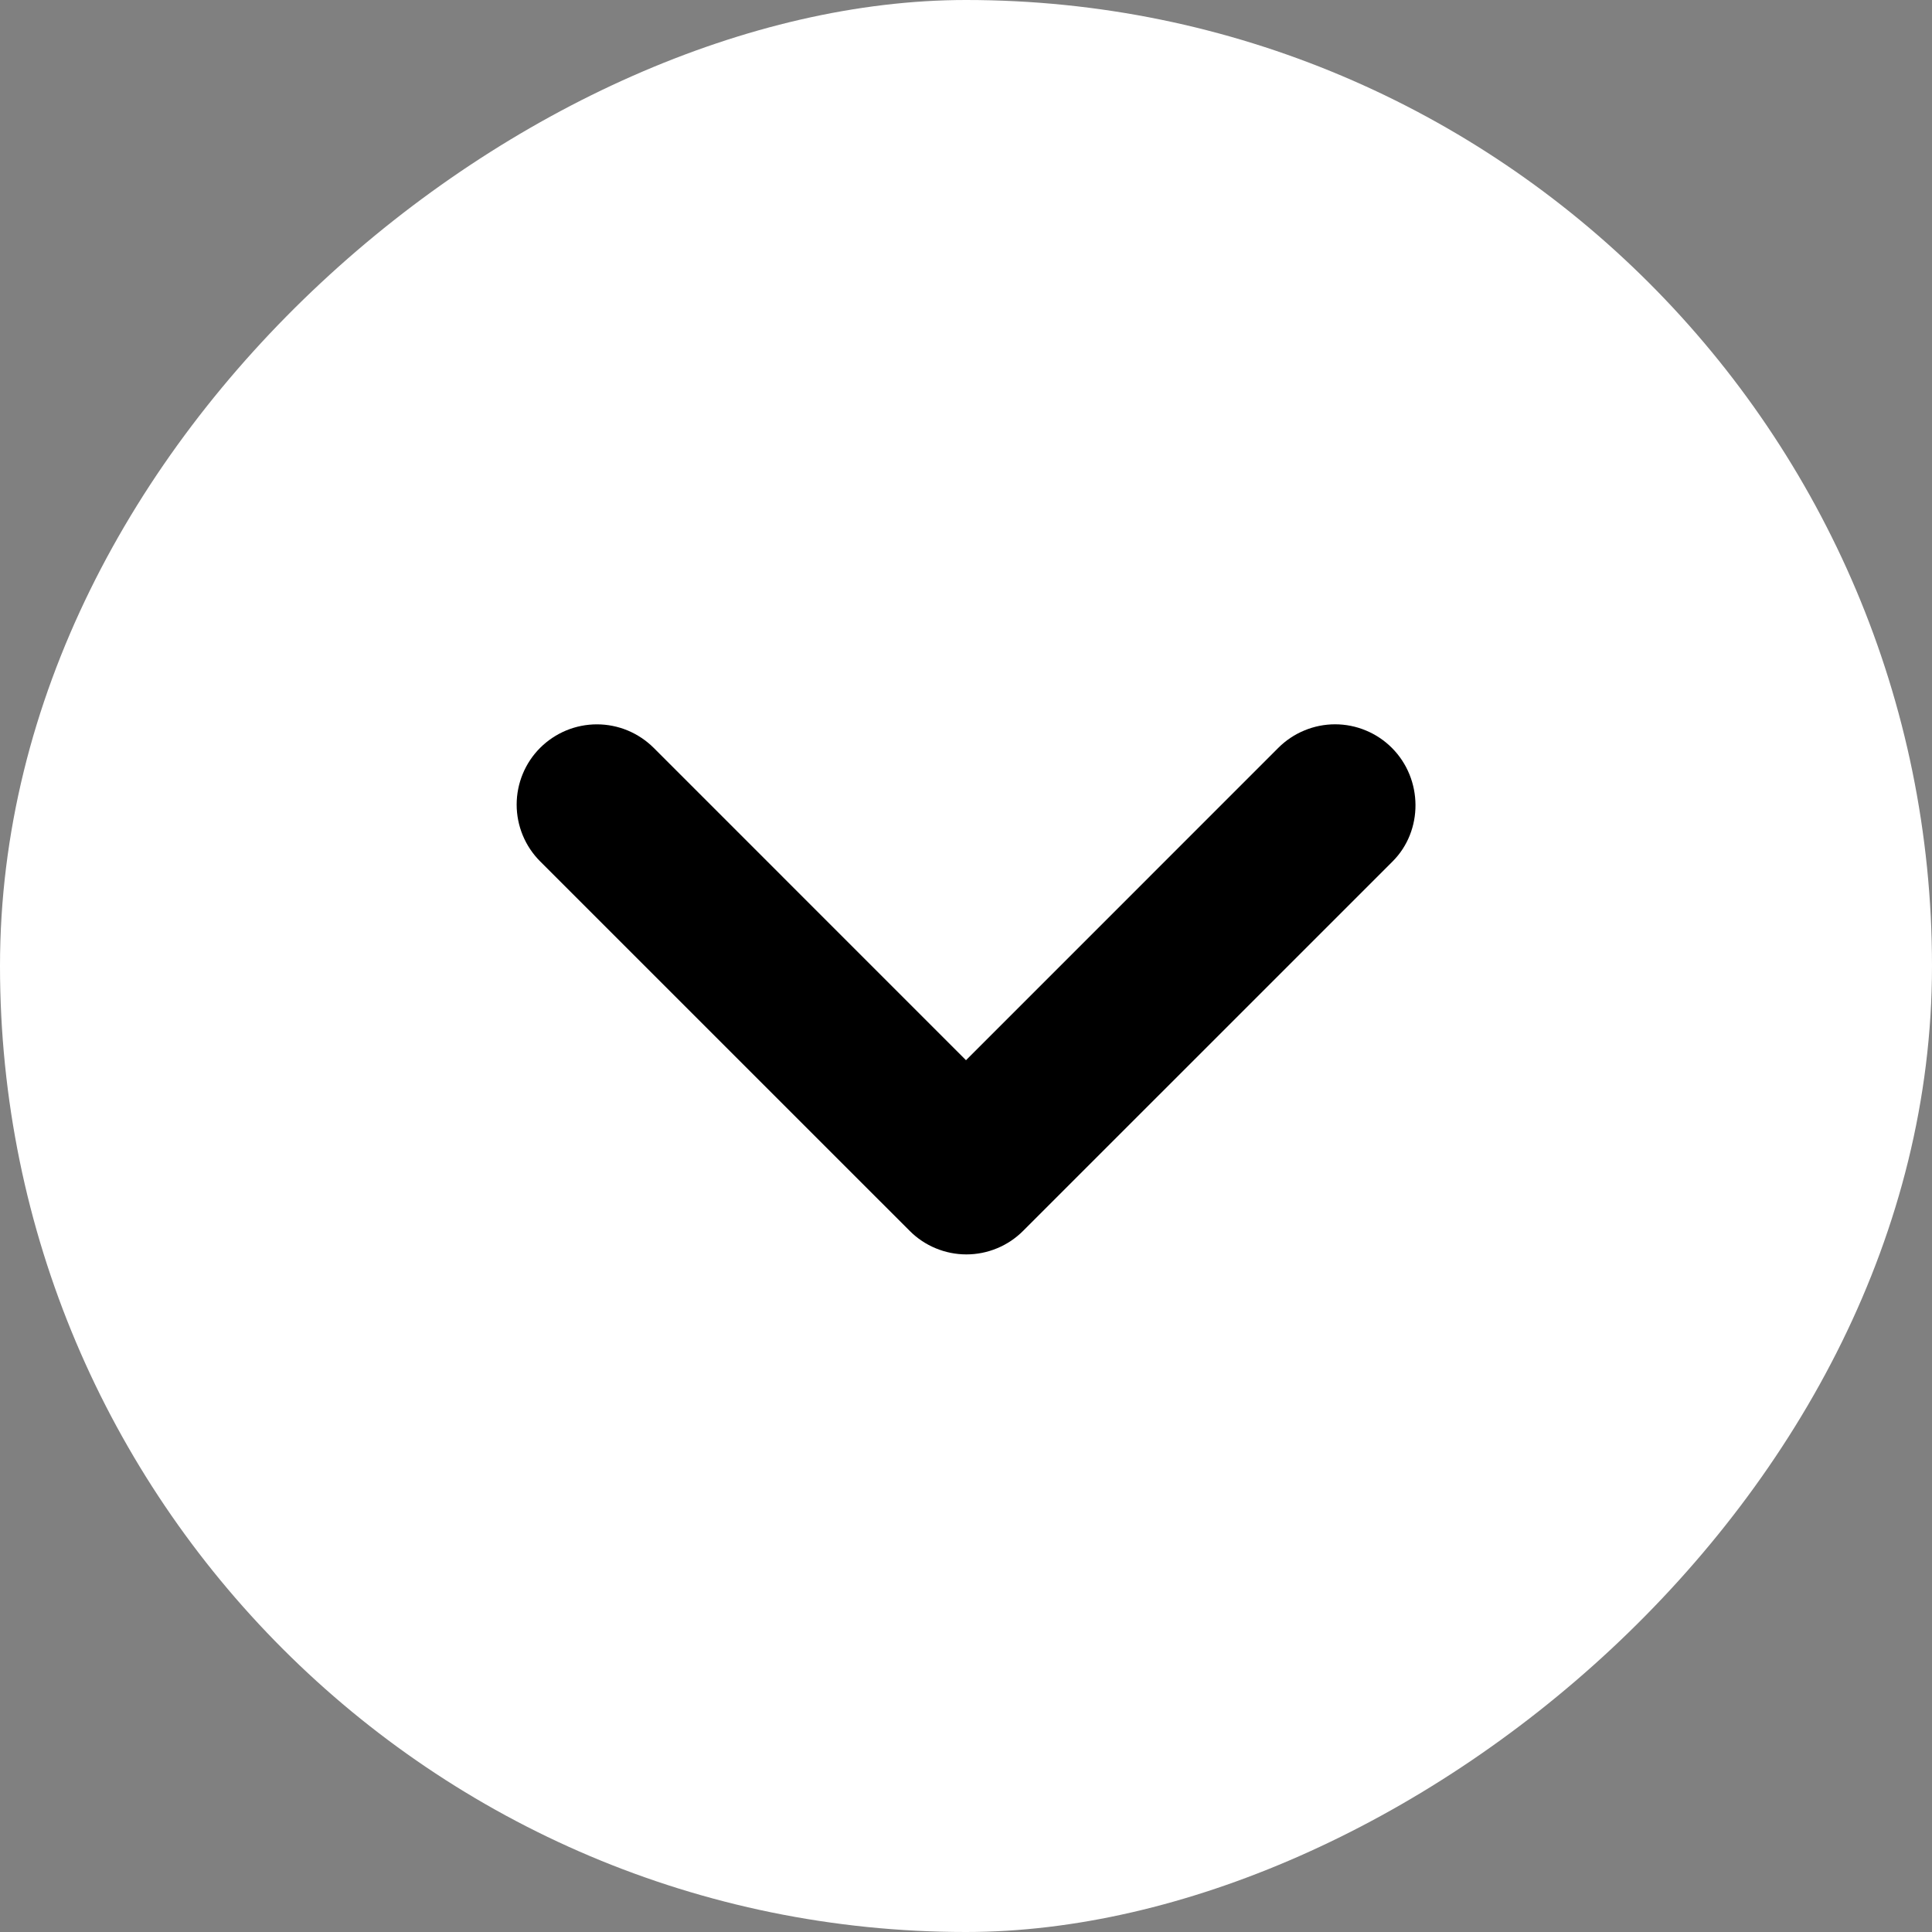 <svg width="50" height="50" viewBox="0 0 50 50" fill="none" xmlns="http://www.w3.org/2000/svg">
<rect x="0" y="0" width="50" height="50" fill="#808080" stroke="none"/>
<rect x="50" width="50" height="50" rx="25" transform="rotate(90 50 0)" fill="white"/>
<path d="M36.021 19.354C35.828 19.161 35.599 19.008 35.347 18.904C35.095 18.799 34.825 18.745 34.552 18.745C34.279 18.745 34.009 18.799 33.757 18.904C33.505 19.008 33.276 19.161 33.083 19.354L25 27.438L16.917 19.354C16.724 19.162 16.495 19.009 16.243 18.904C15.991 18.8 15.721 18.746 15.448 18.746C15.175 18.746 14.905 18.8 14.653 18.904C14.401 19.009 14.172 19.162 13.979 19.354C13.786 19.547 13.633 19.776 13.529 20.028C13.425 20.28 13.371 20.55 13.371 20.823C13.371 21.096 13.425 21.366 13.529 21.618C13.633 21.87 13.786 22.099 13.979 22.292L23.542 31.854C23.734 32.047 23.963 32.201 24.215 32.305C24.467 32.41 24.738 32.464 25.01 32.464C25.283 32.464 25.553 32.41 25.805 32.305C26.058 32.201 26.286 32.047 26.479 31.854L36.042 22.292C36.833 21.5 36.833 20.167 36.021 19.354Z" fill="black"/>
</svg>
